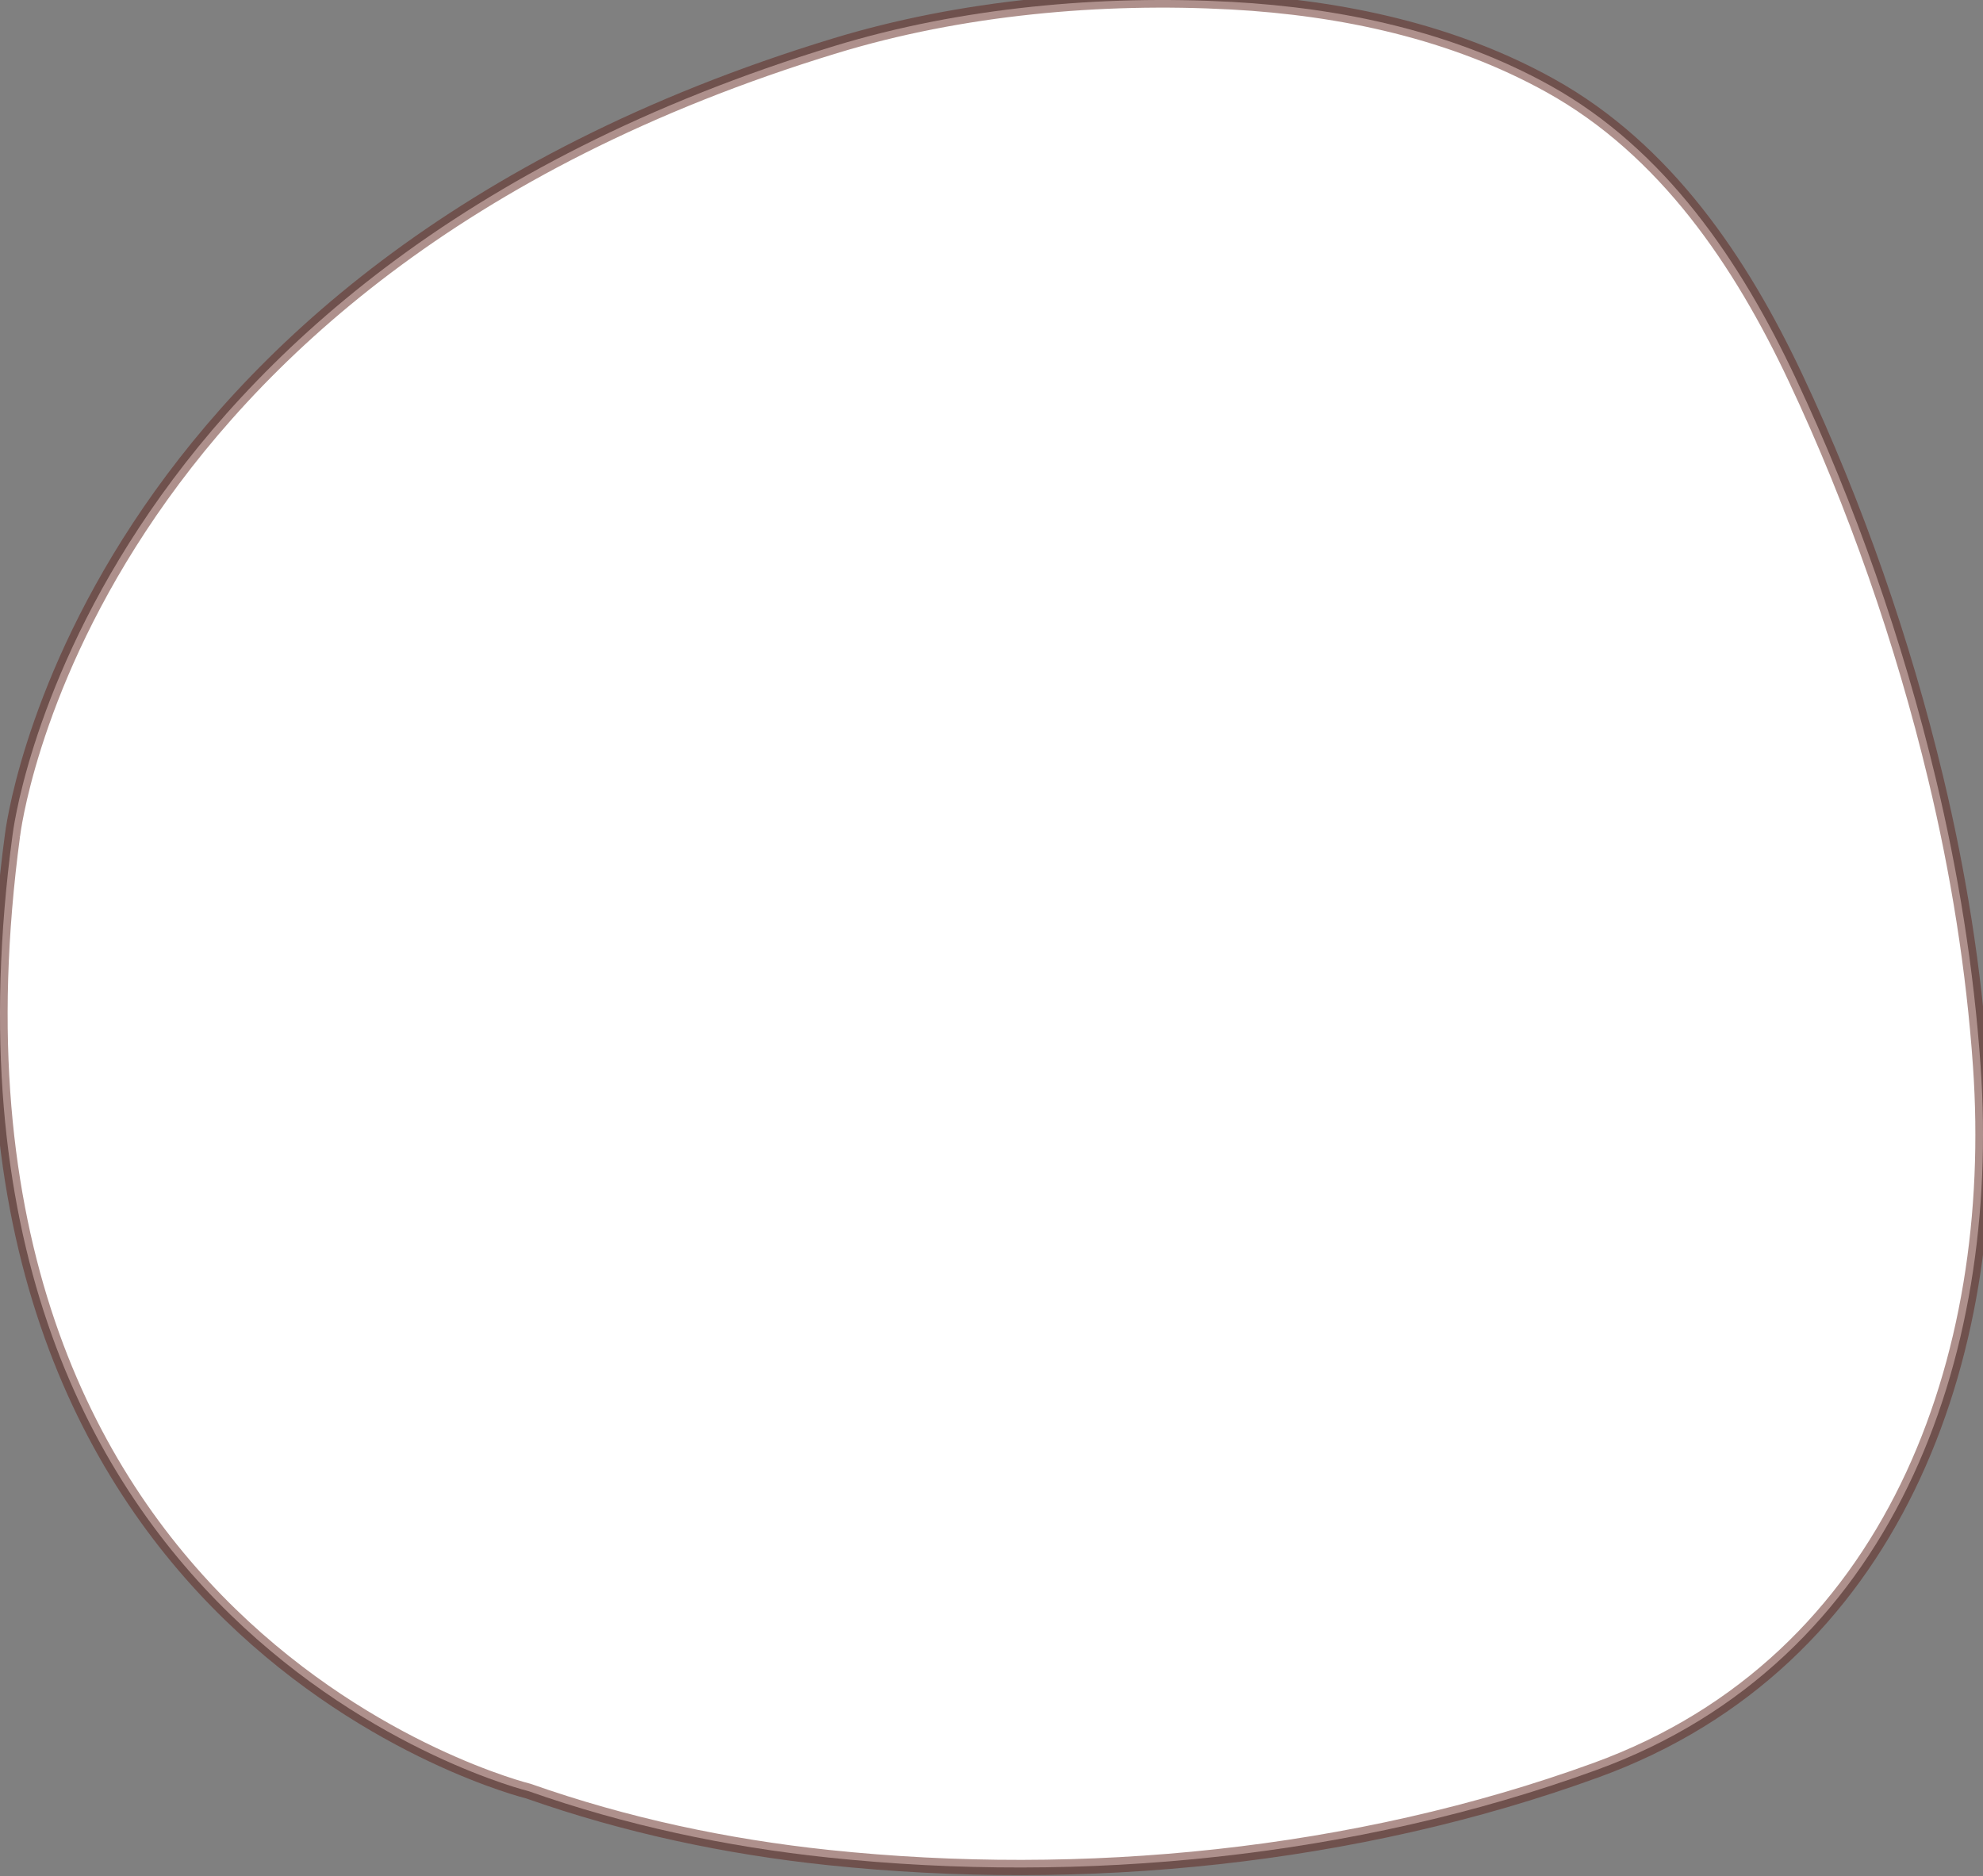 <svg width="130" height="123" viewBox="0 0 130 123" fill="none" xmlns="http://www.w3.org/2000/svg">
<rect x="0" y="0" width="130" height="123" fill="#808080" stroke="none"/>
<path d="M0.82 54.756C0.82 54.756 5.019 18.155 54.73 3.006C62.979 0.491 72.168 -0.344 80.744 0.124C87.974 0.519 95.272 2.077 101.625 5.607C109.2 9.814 114.131 17.172 117.713 24.776C121.643 33.122 124.748 42.053 126.895 50.997C128.386 57.208 129.402 63.533 129.844 69.902C131.168 89.025 124.167 108.932 104.636 116.039C88.843 121.784 70.987 123.527 54.301 121.769C47.608 121.064 40.986 119.652 34.645 117.417C34.645 117.417 -6.242 107.396 0.82 54.753V54.756Z" fill="white" stroke="#5F231B" stroke-opacity="0.5"/>
<!-- <path d="M0.819651 54.7556C0.819651 54.7556 5.01878 18.155 54.7301 3.00622C62.9788 0.491401 72.1679 -0.344024 80.7439 0.123899C87.9742 0.519177 95.2718 2.07679 101.625 5.60651C109.2 9.81355 114.131 17.1721 117.713 24.7764C121.643 33.1221 124.748 42.0533 126.895 50.9972C128.386 57.2084 129.402 63.5329 129.844 69.9022C131.168 89.0251 124.167 108.932 104.636 116.039C88.8431 121.784 70.9871 123.527 54.3011 121.769C47.608 121.064 40.9865 119.652 34.6445 117.417C34.6445 117.417 -6.24172 107.396 0.819651 54.7534V54.7556Z" stroke="#5F231B" stroke-opacity="0.5"/> -->
</svg>
